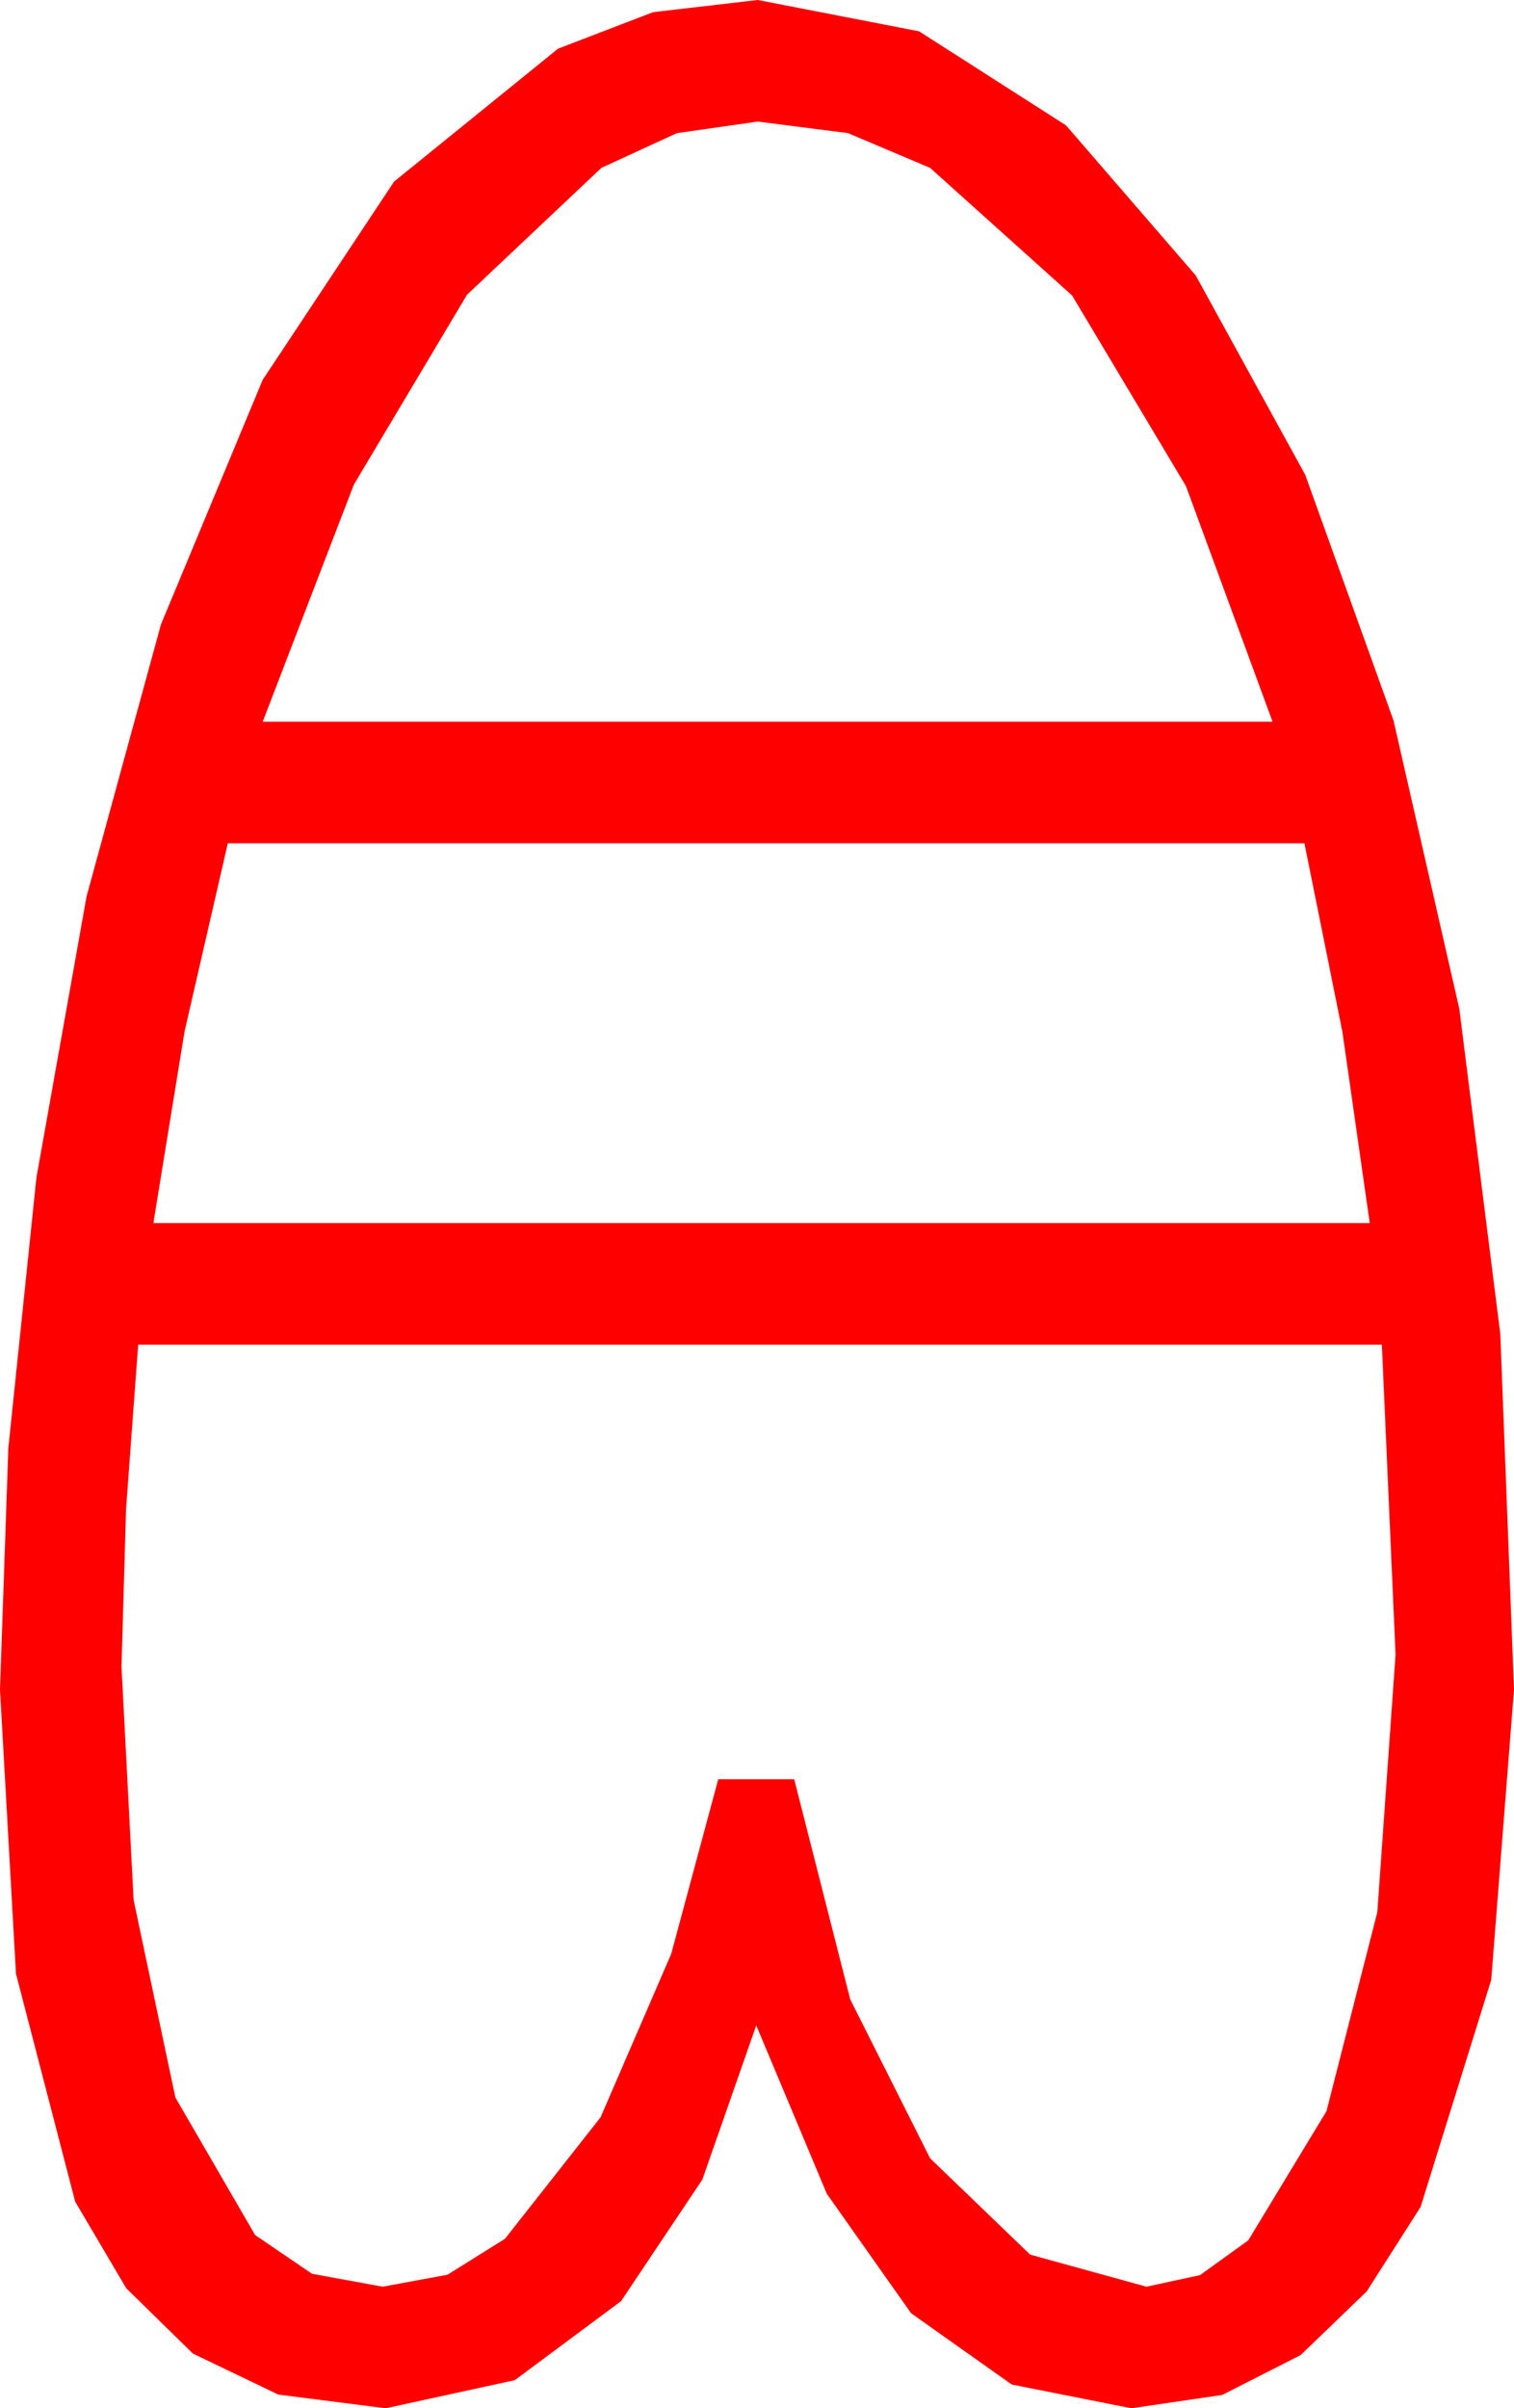 <?xml version="1.0" encoding="utf-8"?>
<!DOCTYPE svg PUBLIC "-//W3C//DTD SVG 1.1//EN" "http://www.w3.org/Graphics/SVG/1.1/DTD/svg11.dtd">
<svg width="29.209" height="46.436" xmlns="http://www.w3.org/2000/svg" xmlns:xlink="http://www.w3.org/1999/xlink" xmlns:xml="http://www.w3.org/XML/1998/namespace" version="1.1">
  <g>
    <g>
      <path style="fill:#FF0000;fill-opacity:1" d="M2.666,25.928L2.432,29.092 2.344,32.139 2.578,36.636 3.384,40.444 4.922,43.096 6.021,43.843 7.383,44.092 8.632,43.861 9.741,43.169 11.587,40.825 12.949,37.676 13.857,34.307 15.322,34.307 16.403,38.551 17.944,41.616 19.874,43.473 22.119,44.092 23.152,43.868 24.082,43.198 25.591,40.708 26.572,36.87 26.924,31.904 26.66,25.928 2.666,25.928z M4.395,16.26L3.56,19.893 2.959,23.584 26.426,23.584 25.898,19.893 25.166,16.26 4.395,16.26z M14.619,2.344L13.059,2.567 11.602,3.237 9.009,5.684 6.826,9.346 5.068,13.916 24.551,13.916 22.881,9.375 20.684,5.698 17.944,3.237 16.359,2.567 14.619,2.344z M14.619,0L17.732,0.604 20.566,2.417 23.068,5.31 25.181,9.155 26.884,13.89 28.154,19.453 28.945,25.723 29.209,32.578 28.77,38.174 27.407,42.554 26.367,44.183 25.093,45.41 23.58,46.179 21.826,46.436 19.519,45.978 17.578,44.604 15.952,42.301 14.59,39.053 13.55,42.026 11.982,44.37 9.932,45.894 7.441,46.436 5.369,46.172 3.721,45.381 2.435,44.121 1.45,42.451 0.308,38.057 0,32.578 0.161,27.92 0.703,22.705 1.67,17.285 3.105,12.041 5.068,7.324 7.603,3.501 10.767,0.938 12.601,0.234 14.619,0z" />
    </g>
  </g>
</svg>